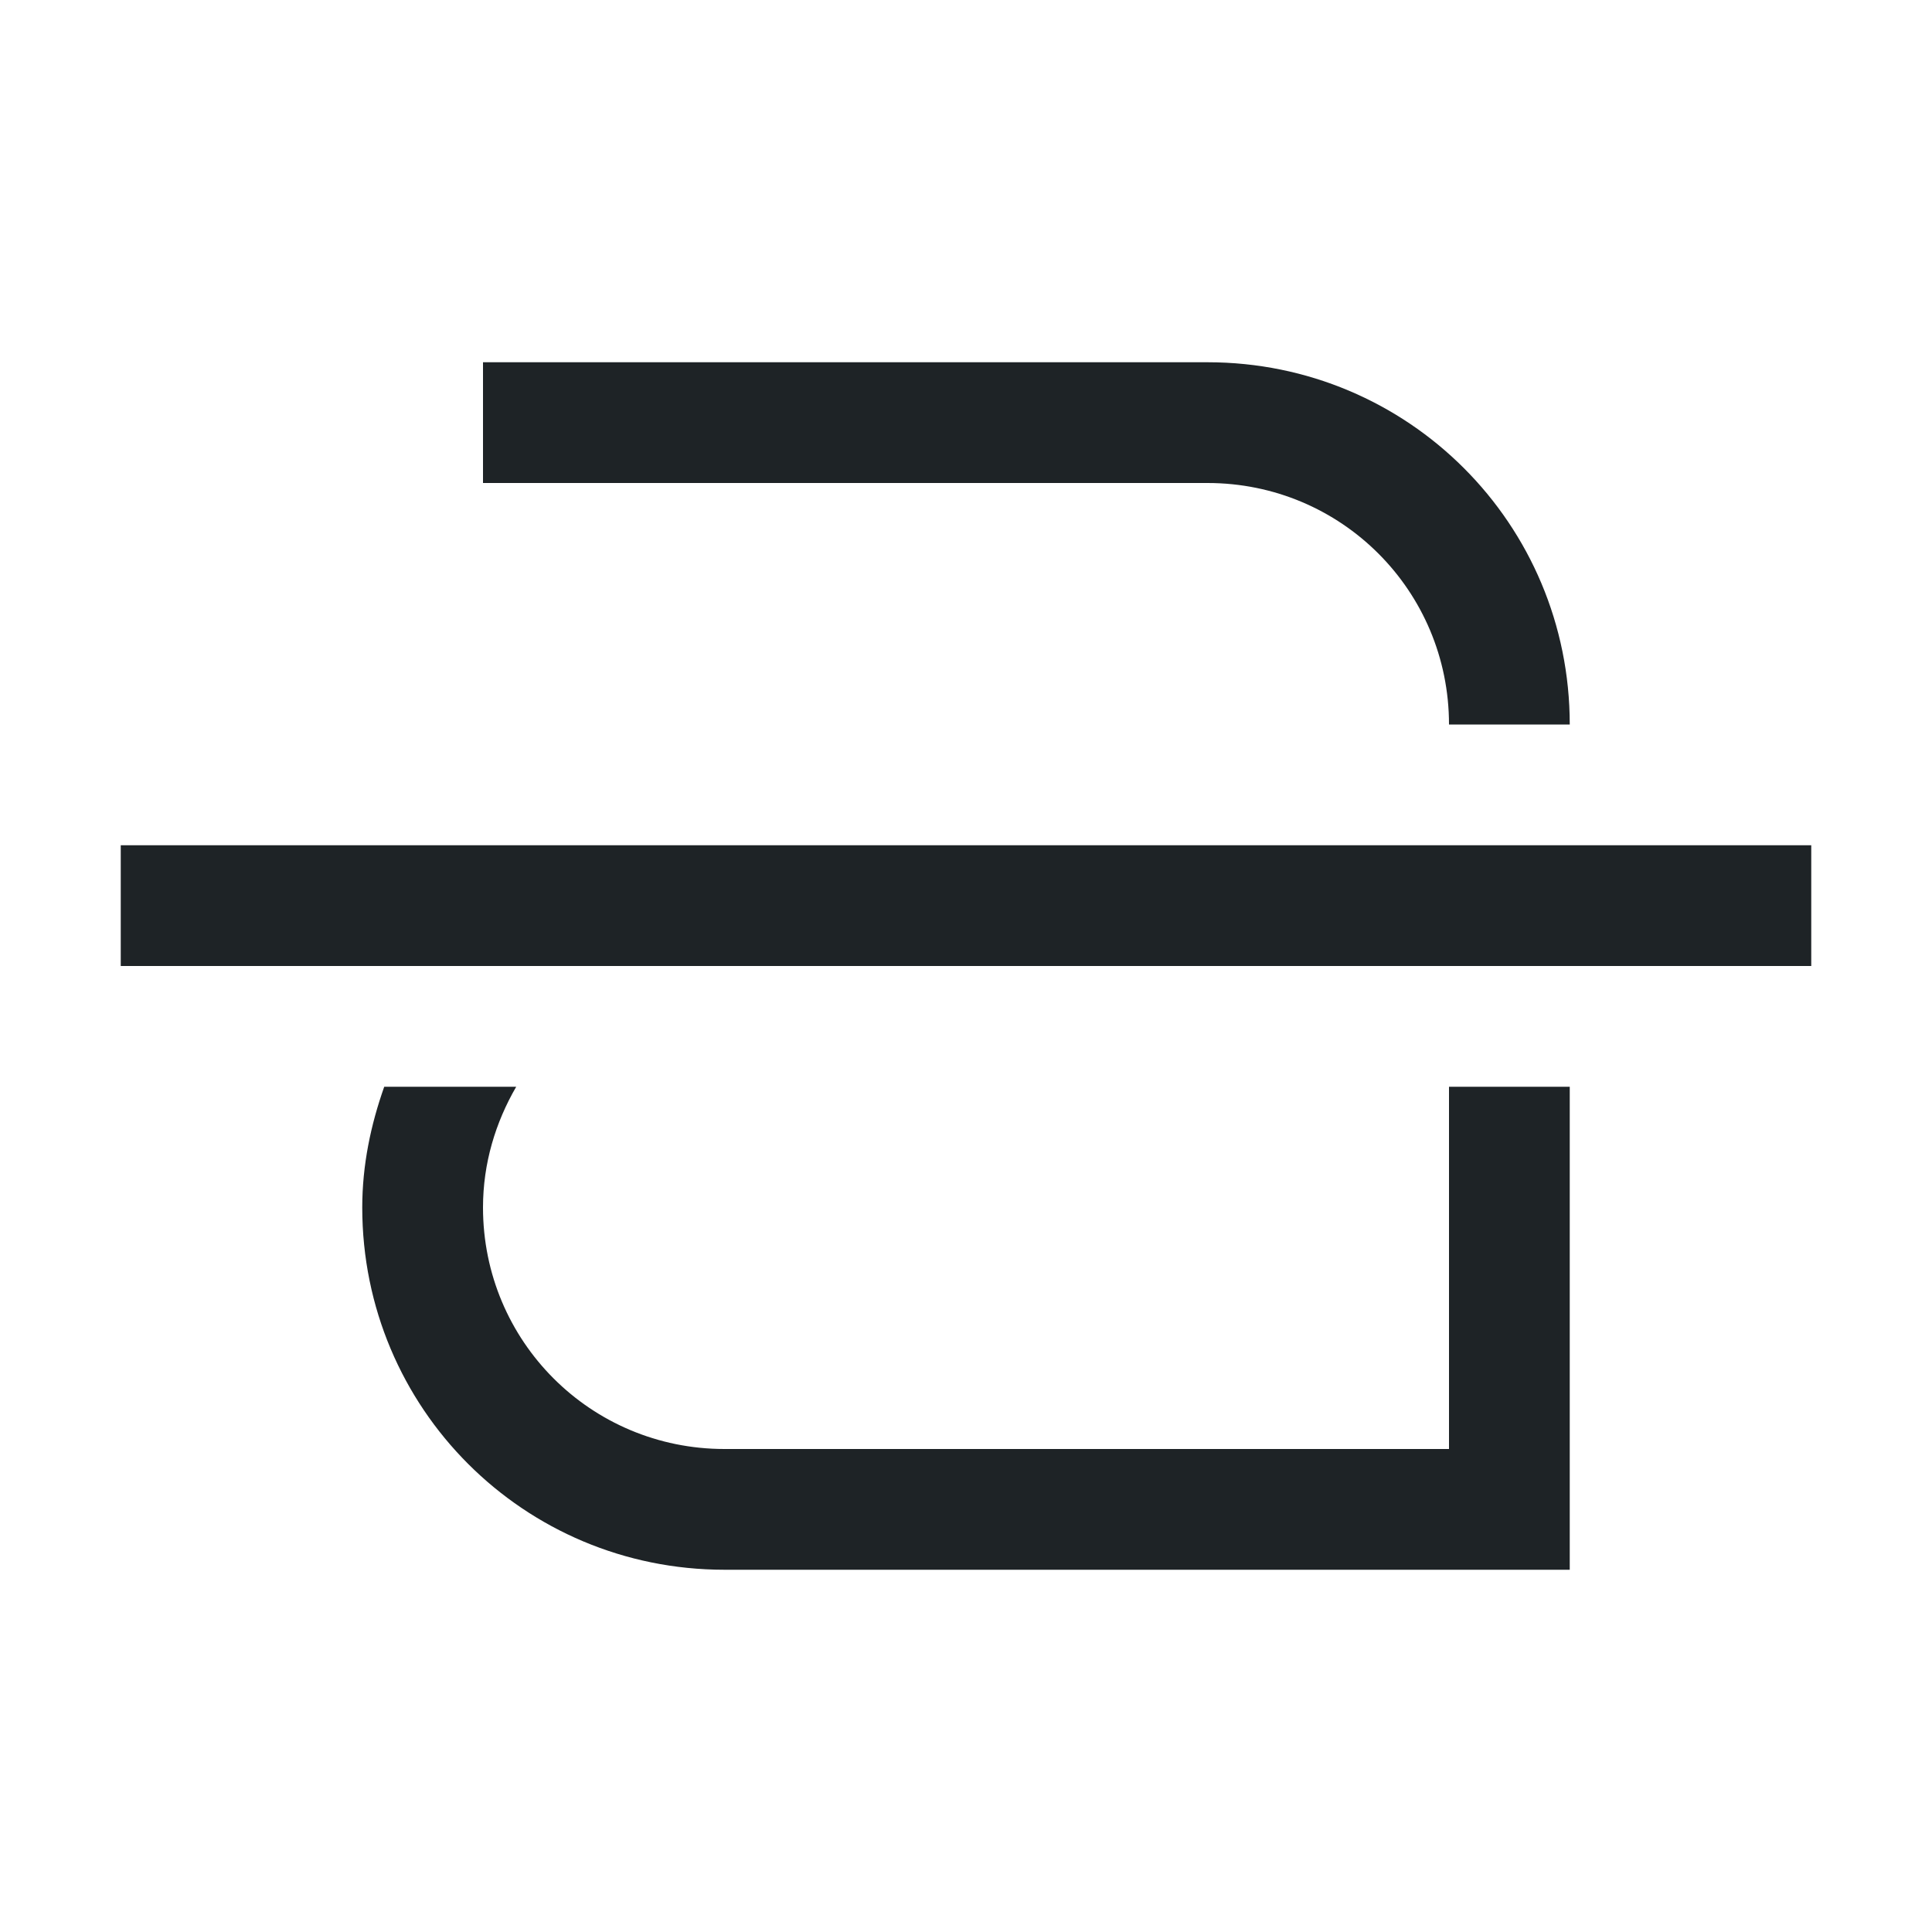 <svg width="16" height="16" version="1.1" xmlns="http://www.w3.org/2000/svg">
 <path d="m1 7v1h14v-1z" color="#1e2326" fill="#1e2326" overflow="visible" stroke-width=".707" style="font-feature-settings:normal;font-variant-alternates:normal;font-variant-caps:normal;font-variant-ligatures:normal;font-variant-numeric:normal;font-variant-position:normal;isolation:auto;mix-blend-mode:normal;shape-padding:0;text-decoration-color:#1e2326;text-decoration-line:none;text-decoration-style:solid;text-indent:0;text-orientation:mixed;text-transform:none"/>
 <path d="m4 3v1h6c1.108 0 2 0.892 2 2h1c0-1.662-1.338-3-3-3h-6zm-0.818 6c-0.111 0.314-0.182 0.647-0.182 1 0 1.662 1.338 3 3 3h6 1v-1-3h-1v3h-6c-1.108 0-2-0.892-2-2 0-0.367 0.104-0.705 0.275-1h-1.094z" fill="#1e2326"/>
</svg>
